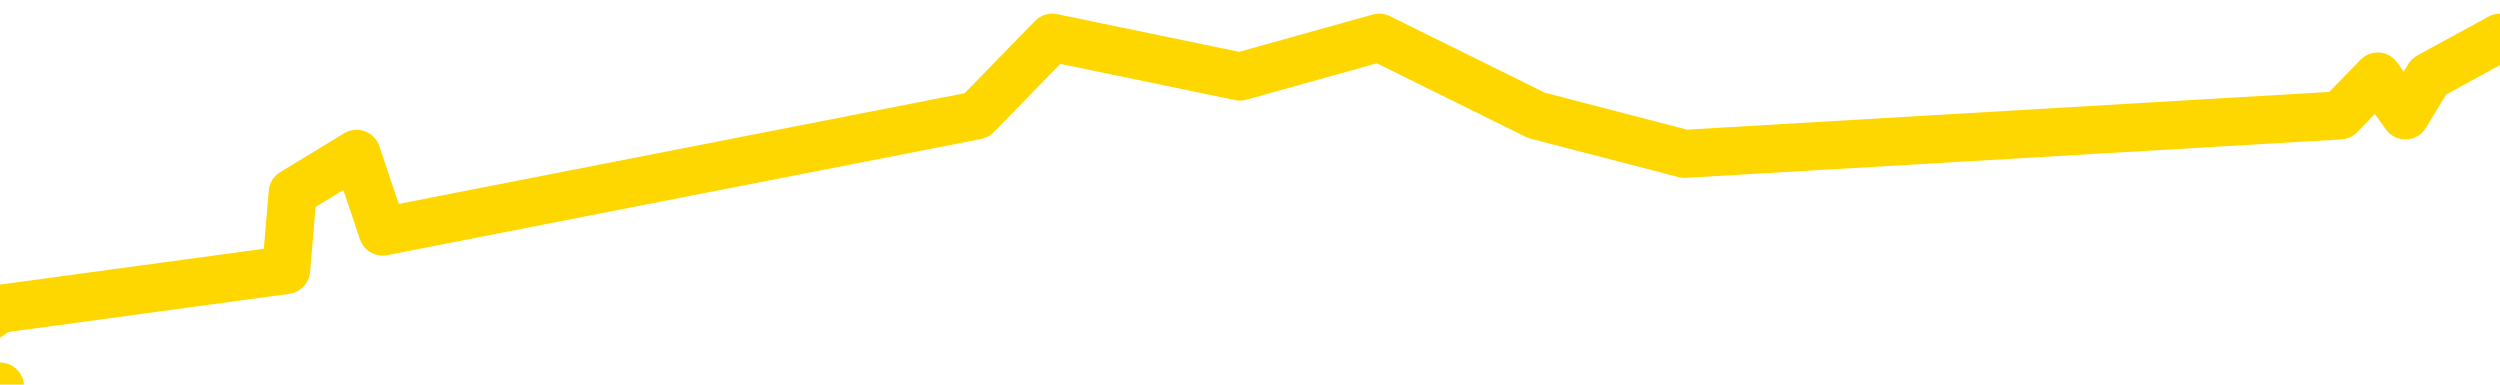 <svg xmlns="http://www.w3.org/2000/svg" version="1.1" viewBox="0 0 6500 1000">
	<path fill="none" stroke="gold" stroke-width="125" stroke-linecap="round" stroke-linejoin="round" d="M0 1005  L-24130 1005 L-23718 803 L-23494 904 L-23436 803 L-23399 602 L-23214 400 L-22724 199 L-22431 98 L-22119 -2 L-21885 -203 L-21831 -404 L-21772 -606 L-21619 -706 L-21579 -807 L-21446 -908 L-21153 -807 L-20613 -908 L-20002 -1109 L-19955 -908 L-19314 -1109 L-19281 -1009 L-18756 -1210 L-18623 -1311 L-18233 -1713 L-17905 -1915 L-17787 -2116 L-17576 -1915 L-16859 -2016 L-16289 -2116 L-16182 -2217 L-16008 -2418 L-15786 -2620 L-15385 -2721 L-15359 -2922 L-14431 -3123 L-14344 -3325 L-14261 -3526 L-14191 -3728 L-13894 -3828 L-13742 -3929 L-11852 -3325 L-11751 -3627 L-11489 -3828 L-11195 -3627 L-11054 -3828 L-10805 -3929 L-10769 -4030 L-10611 -4231 L-10147 -4332 L-9894 -4533 L-9682 -4634 L-9431 -4735 L-9082 -4936 L-8155 -5137 L-8061 -5339 L-7650 -5440 L-6479 -5540 L-5290 -5742 L-5198 -5943 L-5170 -6145 L-4904 -6447 L-4605 -6648 L-4477 -6749 L-4439 -6950 L-3625 -6245 L-3241 -6346 L-2180 -6547 L-2119 -6648 L-1854 1508 L-1382 1407 L-1190 1206 L-926 1105 L-590 1005 L-454 1105 L0 803 L744 702 L761 501 L927 400 L995 602 L1511 501 L2539 300 L2736 98 L3224 199 L3586 98 L3995 300 L4380 400 L6084 300 L6182 199 L6254 300 L6315 199 L6500 98" />
</svg>
